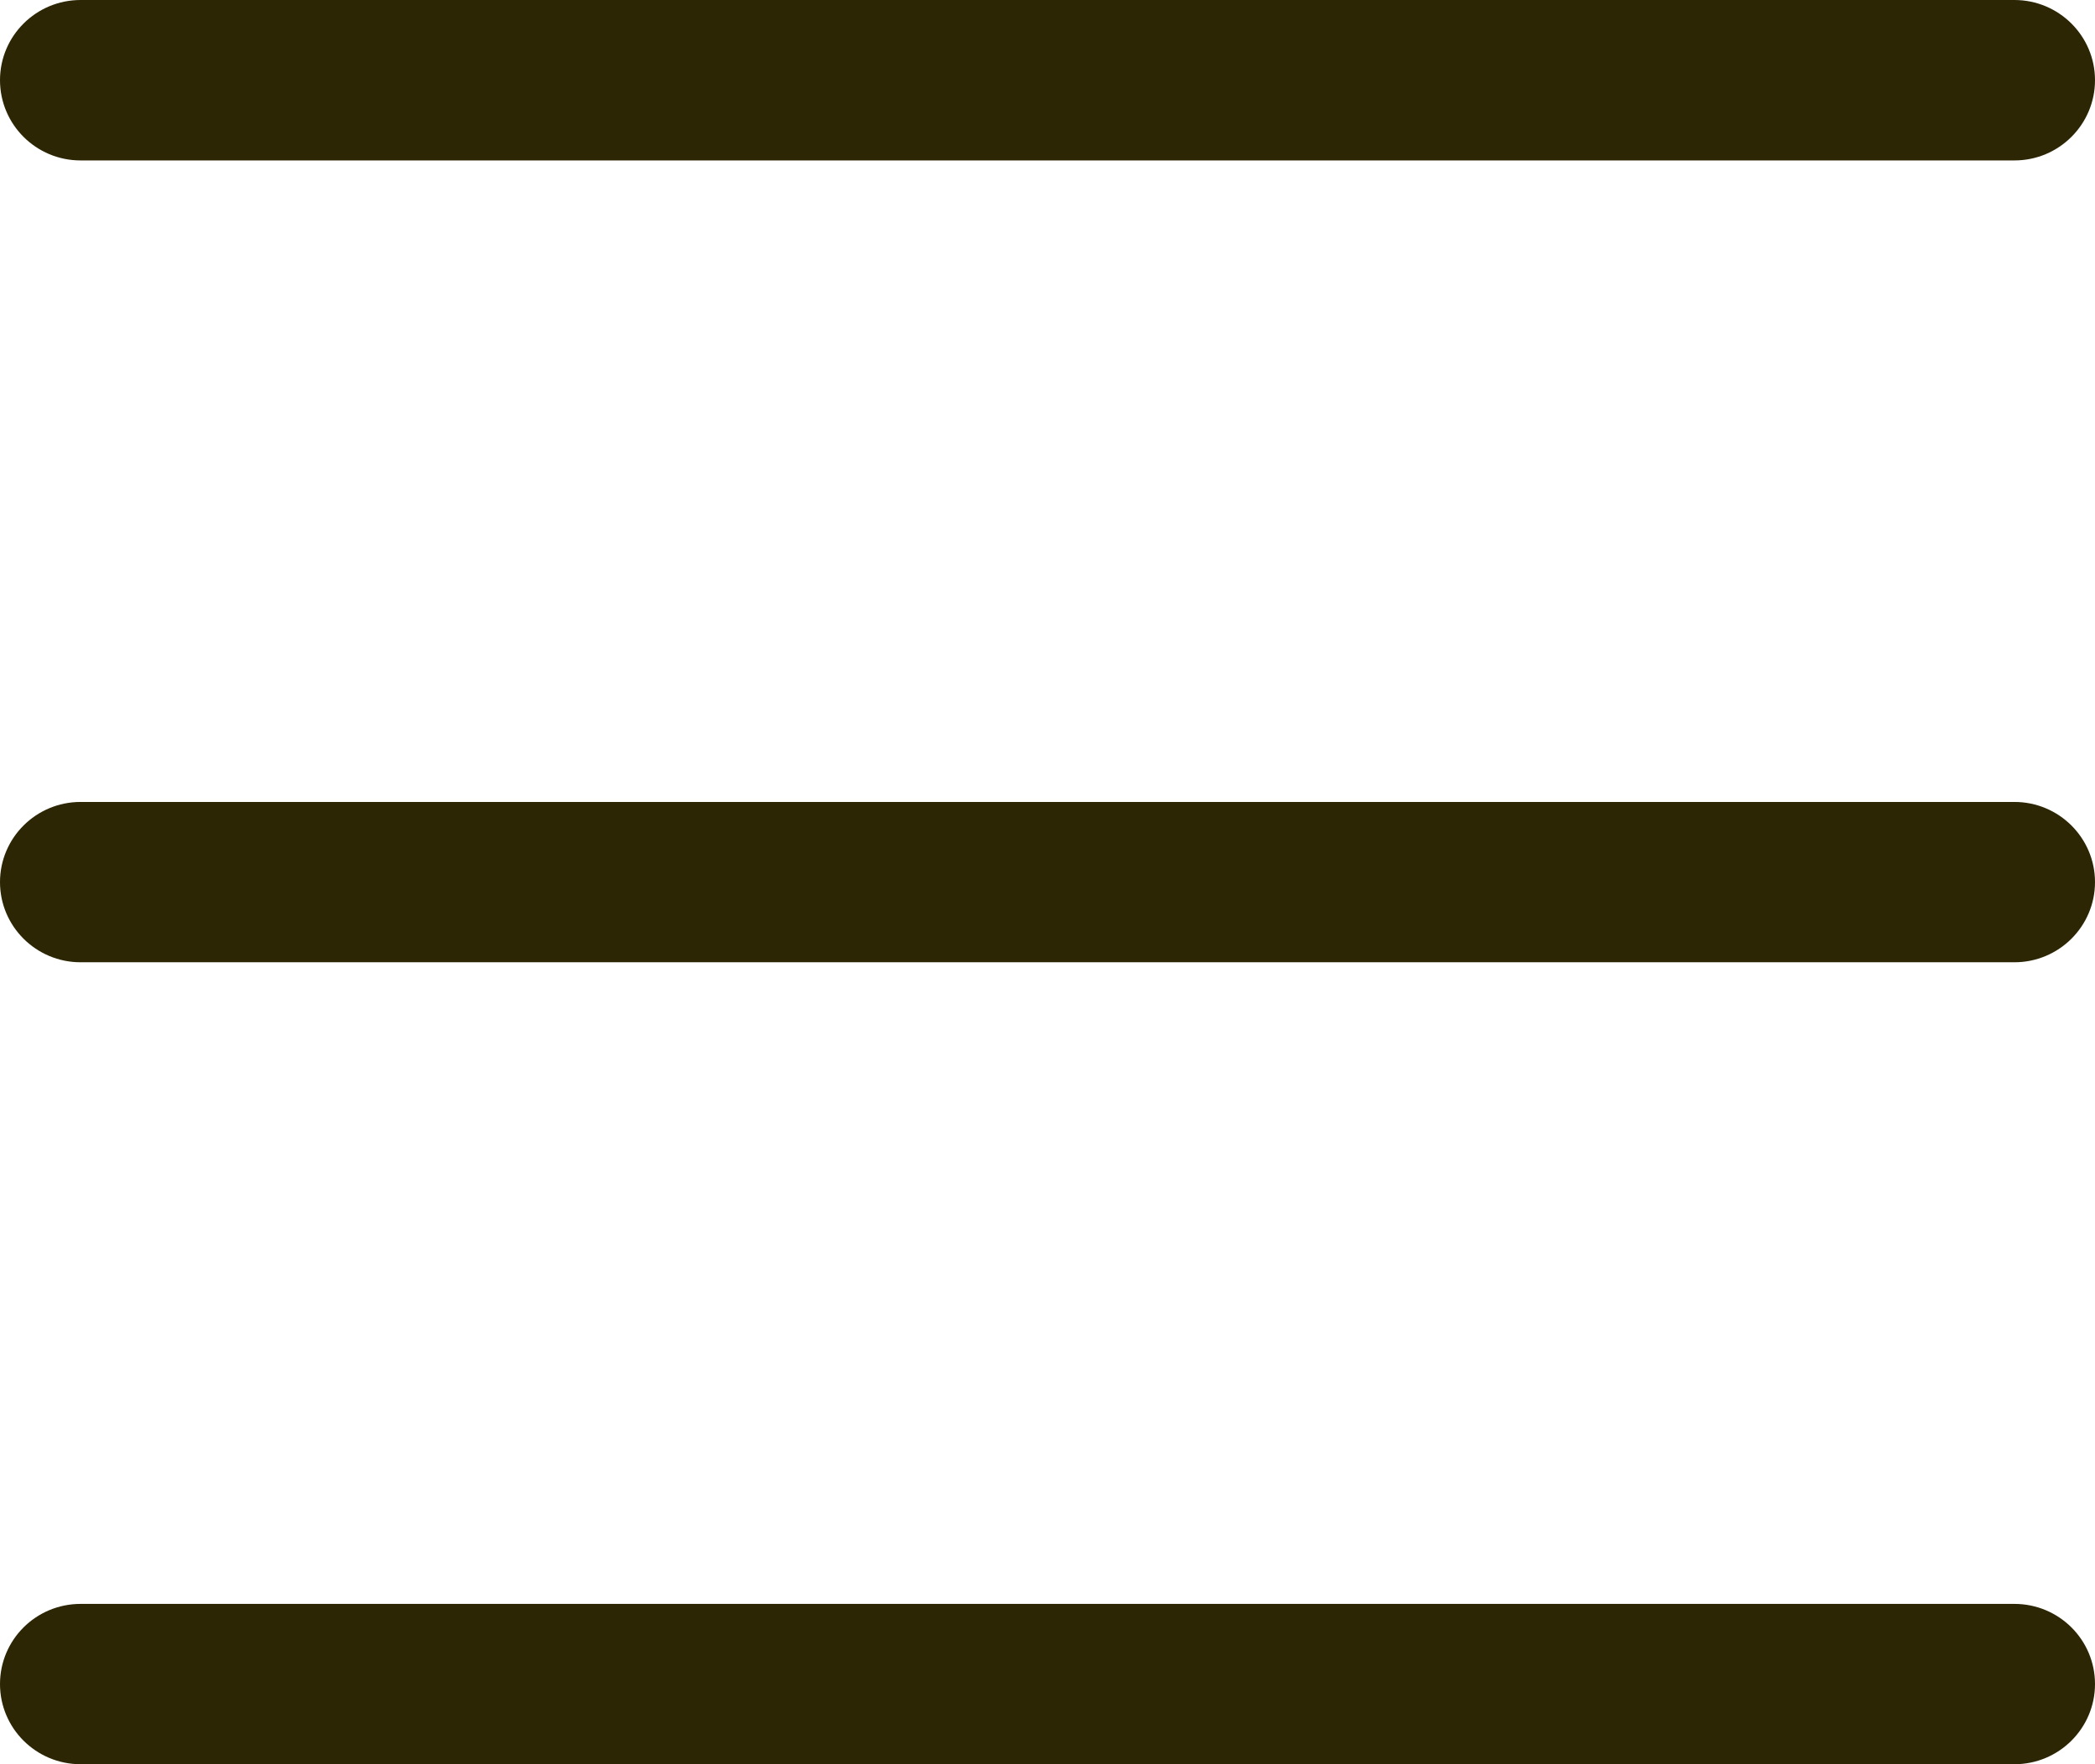 <svg width="19" height="16" viewBox="0 0 19 16" fill="none" xmlns="http://www.w3.org/2000/svg">
<g clip-path="url(#clip0_0_22)">
<path fill-rule="evenodd" clip-rule="evenodd" d="M0.731 1.455H18.269C18.673 1.455 19 1.129 19 0.727C19 0.326 18.673 0 18.269 0H0.731C0.327 0 0 0.326 0 0.727C0 1.129 0.327 1.455 0.731 1.455Z" fill="#2C2605"/>
<path fill-rule="evenodd" clip-rule="evenodd" d="M18.269 7.273H0.731C0.327 7.273 0 7.599 0 8C0 8.401 0.327 8.727 0.731 8.727H18.269C18.673 8.727 19 8.401 19 8C19 7.599 18.673 7.273 18.269 7.273Z" fill="#2C2605"/>
<path fill-rule="evenodd" clip-rule="evenodd" d="M18.269 14.546H0.731C0.327 14.546 0 14.871 0 15.273C0 15.674 0.327 16 0.731 16H18.269C18.673 16 19 15.674 19 15.273C19 14.871 18.673 14.546 18.269 14.546Z" fill="#2C2605"/>
</g>
<defs>
<clipPath id="clip0_0_22">
<rect width="19" height="16" fill="white"/>
</clipPath>
</defs>
</svg>
